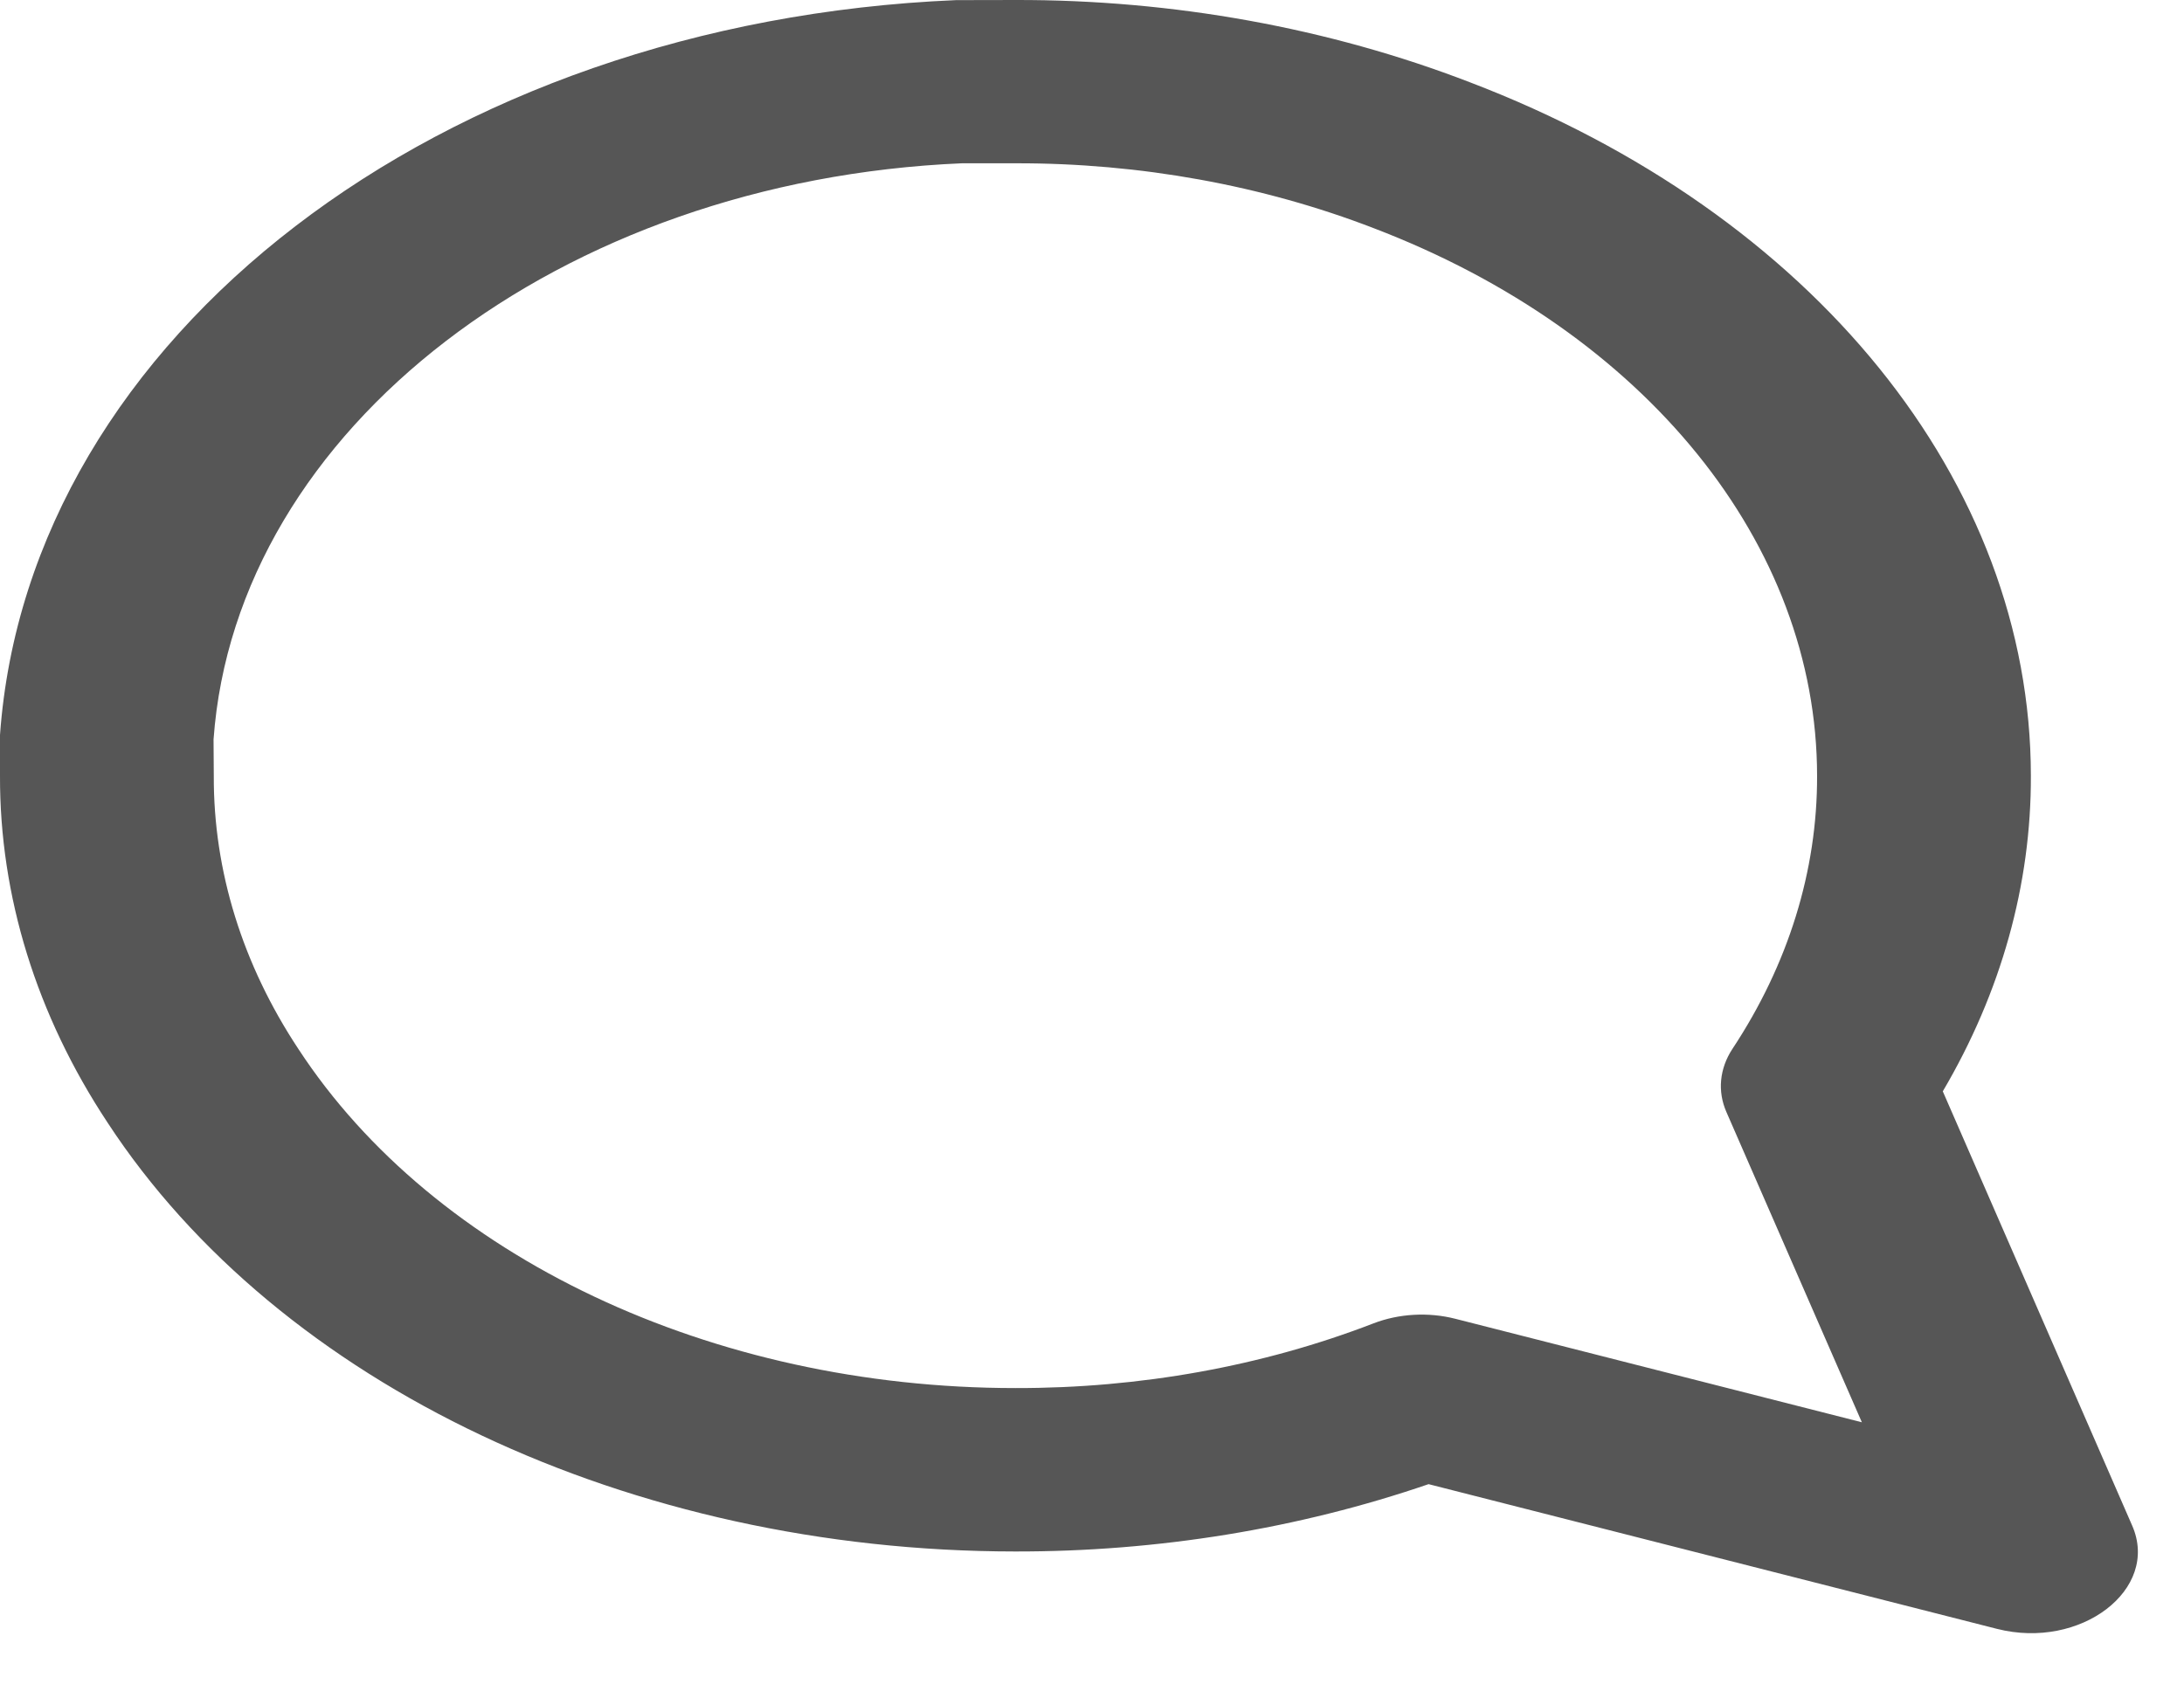 <svg width="18" height="14" viewBox="0 0 18 14" fill="none" xmlns="http://www.w3.org/2000/svg">
<path fill-rule="evenodd" clip-rule="evenodd" d="M0.886 9.253C0.301 8.368 -0.003 7.387 -0 6.393V6.058C0.236 2.773 3.629 0.18 7.88 0.001L8.369 2.14252e-05C9.668 -0.003 10.952 0.23 12.114 0.678C14.945 1.759 16.736 3.973 16.738 6.394C16.741 7.291 16.493 8.179 16.012 8.996L17.573 12.576C17.803 13.102 17.148 13.602 16.459 13.427L11.774 12.234C10.704 12.601 9.543 12.791 8.366 12.789C5.199 12.787 2.302 11.419 0.886 9.253ZM11.995 10.871L15.345 11.724L14.228 9.165C14.154 8.995 14.172 8.809 14.277 8.648C14.739 7.95 14.978 7.178 14.976 6.396C14.975 4.483 13.56 2.736 11.322 1.881C10.405 1.527 9.395 1.344 8.371 1.346L7.928 1.346C4.623 1.487 1.945 3.532 1.76 6.095L1.762 6.396C1.759 7.178 1.998 7.95 2.46 8.648C3.58 10.361 5.867 11.442 8.369 11.442C9.395 11.444 10.405 11.262 11.319 10.909C11.529 10.828 11.772 10.814 11.995 10.871Z" fill="#565656"/>
<mask id="mask0" mask-type="alpha" maskUnits="userSpaceOnUse" x="0" y="0" width="18" height="14">
<path fill-rule="evenodd" clip-rule="evenodd" d="M0.886 9.253C0.301 8.368 -0.003 7.387 -0 6.393V6.058C0.236 2.773 3.629 0.18 7.88 0.001L8.369 2.14252e-05C9.668 -0.003 10.952 0.23 12.114 0.678C14.945 1.759 16.736 3.973 16.738 6.394C16.741 7.291 16.493 8.179 16.012 8.996L17.573 12.576C17.803 13.102 17.148 13.602 16.459 13.427L11.774 12.234C10.704 12.601 9.543 12.791 8.366 12.789C5.199 12.787 2.302 11.419 0.886 9.253ZM11.995 10.871L15.345 11.724L14.228 9.165C14.154 8.995 14.172 8.809 14.277 8.648C14.739 7.95 14.978 7.178 14.976 6.396C14.975 4.483 13.56 2.736 11.322 1.881C10.405 1.527 9.395 1.344 8.371 1.346L7.928 1.346C4.623 1.487 1.945 3.532 1.76 6.095L1.762 6.396C1.759 7.178 1.998 7.95 2.46 8.648C3.58 10.361 5.867 11.442 8.369 11.442C9.395 11.444 10.405 11.262 11.319 10.909C11.529 10.828 11.772 10.814 11.995 10.871Z" fill="white"/>
</mask>
<g mask="url(#mask0)">
</g>
</svg>
